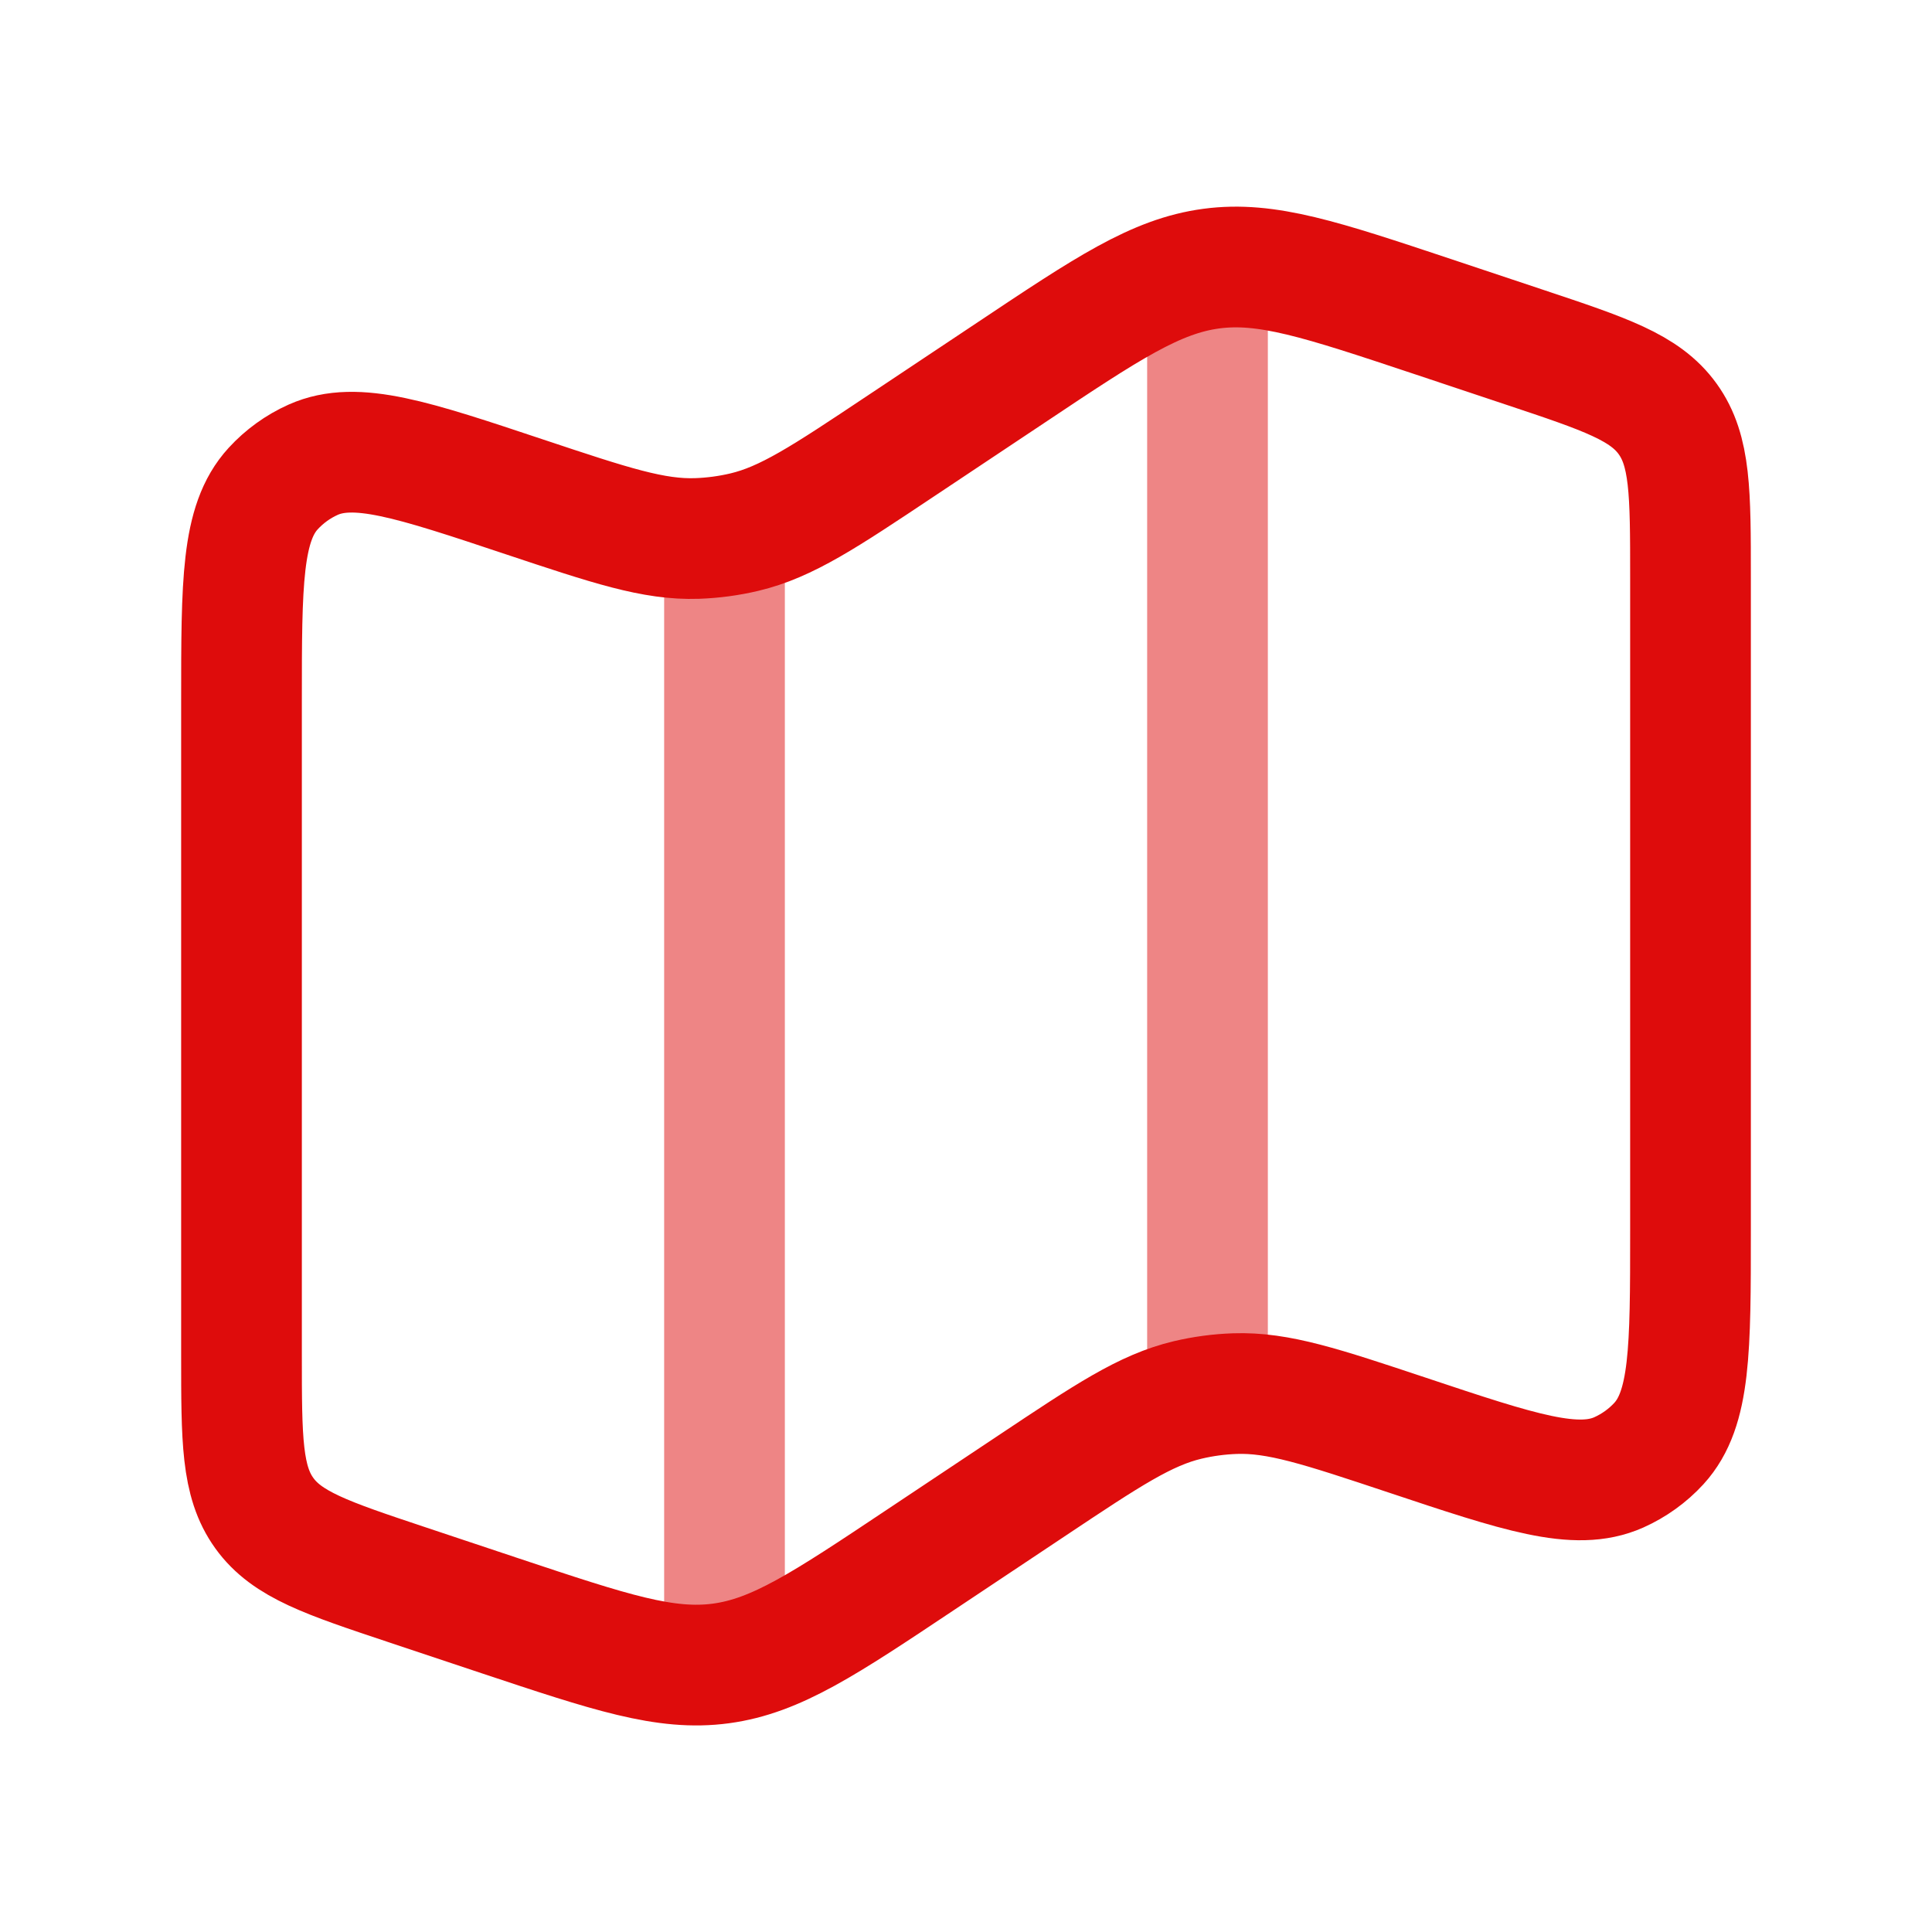 <svg width="21" height="21" viewBox="0 0 21 21" fill="none" xmlns="http://www.w3.org/2000/svg">
<path d="M2.625 7.621C2.625 6.332 2.625 5.687 2.969 5.311C3.091 5.178 3.239 5.071 3.404 4.997C3.869 4.79 4.481 4.994 5.704 5.402C6.638 5.713 7.105 5.869 7.577 5.853C7.75 5.847 7.922 5.824 8.091 5.784C8.55 5.675 8.96 5.402 9.779 4.856L10.989 4.05C12.038 3.35 12.562 3.001 13.165 2.92C13.767 2.839 14.365 3.039 15.561 3.437L16.58 3.777C17.446 4.066 17.88 4.21 18.127 4.554C18.375 4.898 18.375 5.354 18.375 6.267V13.38C18.375 14.669 18.375 15.314 18.032 15.69C17.91 15.823 17.761 15.93 17.596 16.004C17.131 16.211 16.519 16.007 15.296 15.599C14.362 15.288 13.895 15.132 13.423 15.148C13.25 15.154 13.078 15.177 12.909 15.217C12.45 15.326 12.04 15.599 11.221 16.145L10.011 16.951C8.962 17.651 8.438 18 7.836 18.081C7.233 18.162 6.635 17.962 5.439 17.564L4.42 17.224C3.554 16.935 3.12 16.791 2.873 16.447C2.625 16.103 2.625 15.647 2.625 14.733V7.621Z" stroke="#DE0C0C" stroke-width="1.312"/>
<path opacity="0.5" d="M7.875 5.809V17.937" stroke="#DE0C0C" stroke-width="1.312"/>
<path opacity="0.5" d="M13.125 2.625V14.875" stroke="#DE0C0C" stroke-width="1.312"/>
</svg>
